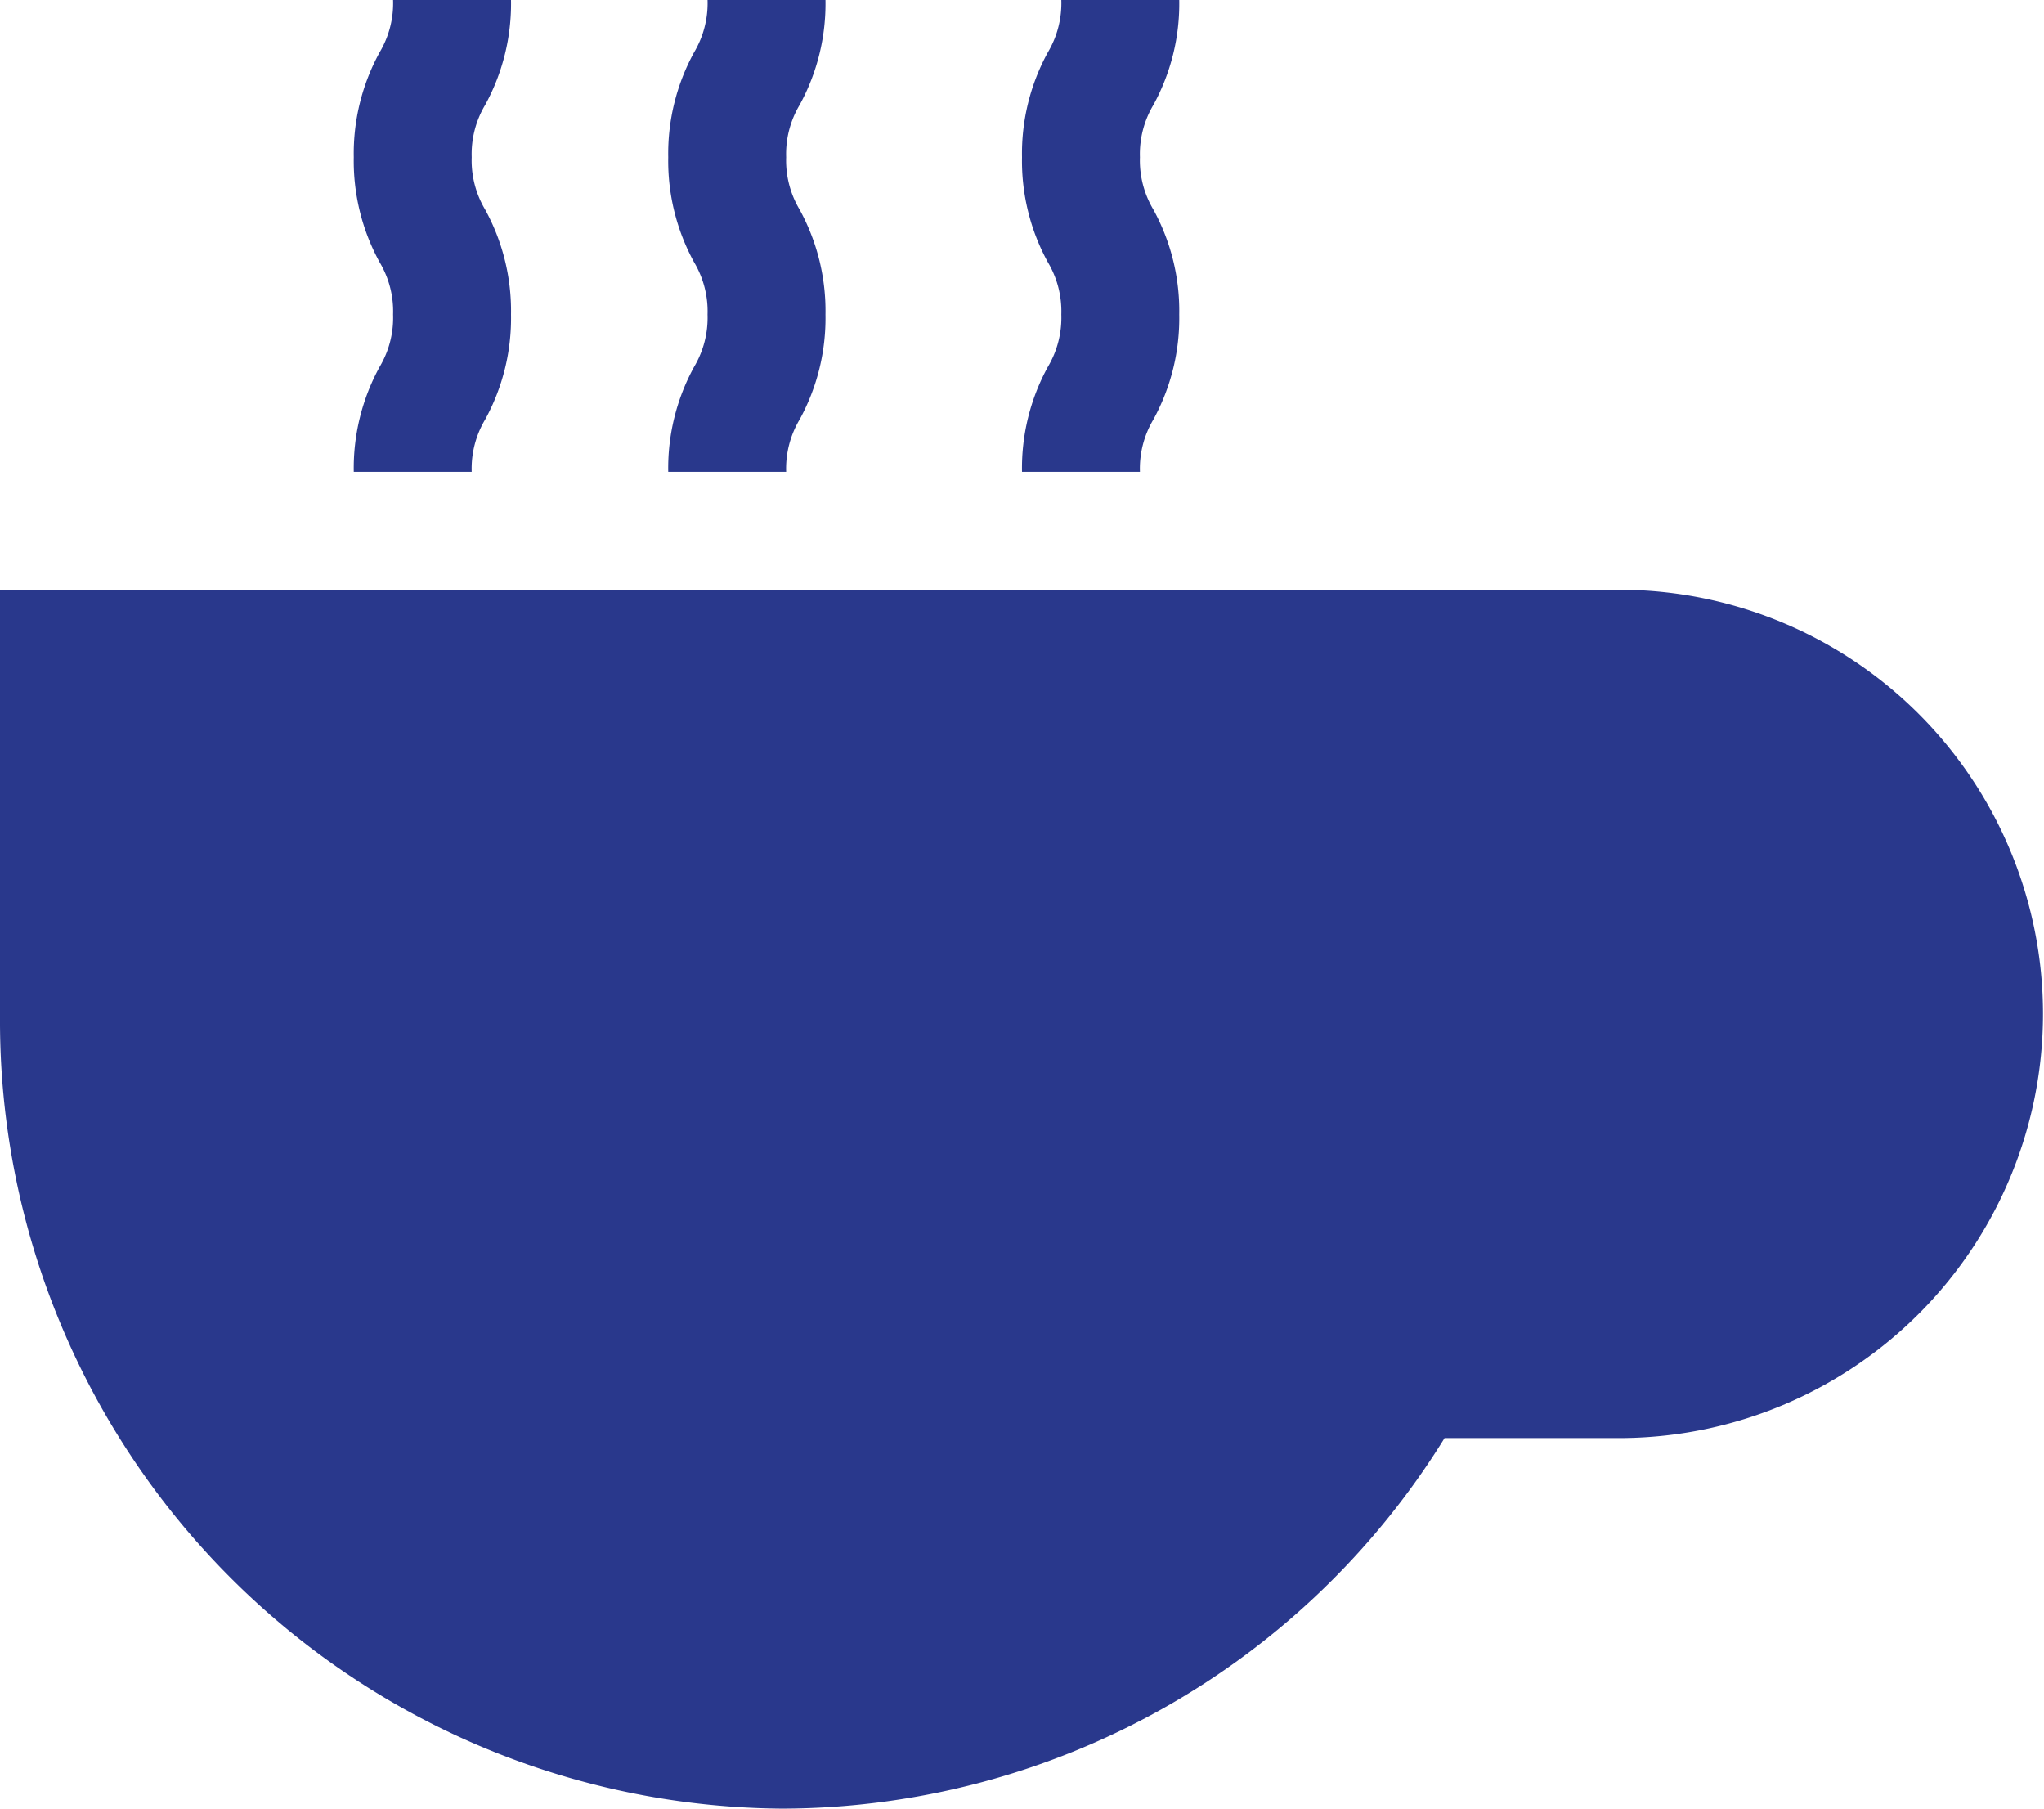 <svg xmlns="http://www.w3.org/2000/svg" width="52" height="46" viewBox="0 0 52 46">
  <g id="coffee-cup" transform="translate(-0.289 -0.294)">
    <path id="Shape" d="M0,10.875V0H41.333a10.788,10.788,0,0,1,0,21.574H36.751A19.856,19.856,0,0,1,19.9,31,20.037,20.037,0,0,1,0,10.875Z" transform="translate(0.289 15.294)" fill="#29388c"/>
    <path id="Path" d="M0,12H3a2.439,2.439,0,0,1,.342-1.33A5.355,5.355,0,0,0,4,8a5.358,5.358,0,0,0-.658-2.67A2.439,2.439,0,0,1,3,4a2.441,2.441,0,0,1,.342-1.33A5.355,5.355,0,0,0,4,0H1A2.438,2.438,0,0,1,.658,1.33,5.36,5.36,0,0,0,0,4,5.362,5.362,0,0,0,.658,6.67,2.436,2.436,0,0,1,1,8,2.436,2.436,0,0,1,.658,9.33,5.364,5.364,0,0,0,0,12Z" transform="translate(9.289 0.294)" fill="#29388c"/>
    <path id="Path-2" data-name="Path" d="M0,12H3a2.436,2.436,0,0,1,.342-1.33A5.359,5.359,0,0,0,4,8a5.363,5.363,0,0,0-.658-2.67A2.436,2.436,0,0,1,3,4a2.437,2.437,0,0,1,.342-1.33A5.36,5.36,0,0,0,4,0H1A2.442,2.442,0,0,1,.658,1.33,5.36,5.36,0,0,0,0,4,5.367,5.367,0,0,0,.658,6.67,2.436,2.436,0,0,1,1,8,2.439,2.439,0,0,1,.658,9.33,5.36,5.36,0,0,0,0,12Z" transform="translate(17.289 0.294)" fill="#29388c"/>
    <path id="Path-3" data-name="Path" d="M0,12H3a2.436,2.436,0,0,1,.342-1.33A5.359,5.359,0,0,0,4,8a5.363,5.363,0,0,0-.658-2.67A2.436,2.436,0,0,1,3,4a2.437,2.437,0,0,1,.342-1.33A5.36,5.36,0,0,0,4,0H1A2.442,2.442,0,0,1,.658,1.33,5.36,5.36,0,0,0,0,4,5.367,5.367,0,0,0,.658,6.67,2.436,2.436,0,0,1,1,8,2.439,2.439,0,0,1,.658,9.33,5.36,5.36,0,0,0,0,12Z" transform="translate(26.289 0.294)" fill="#29388c"/>
  </g>
</svg>

